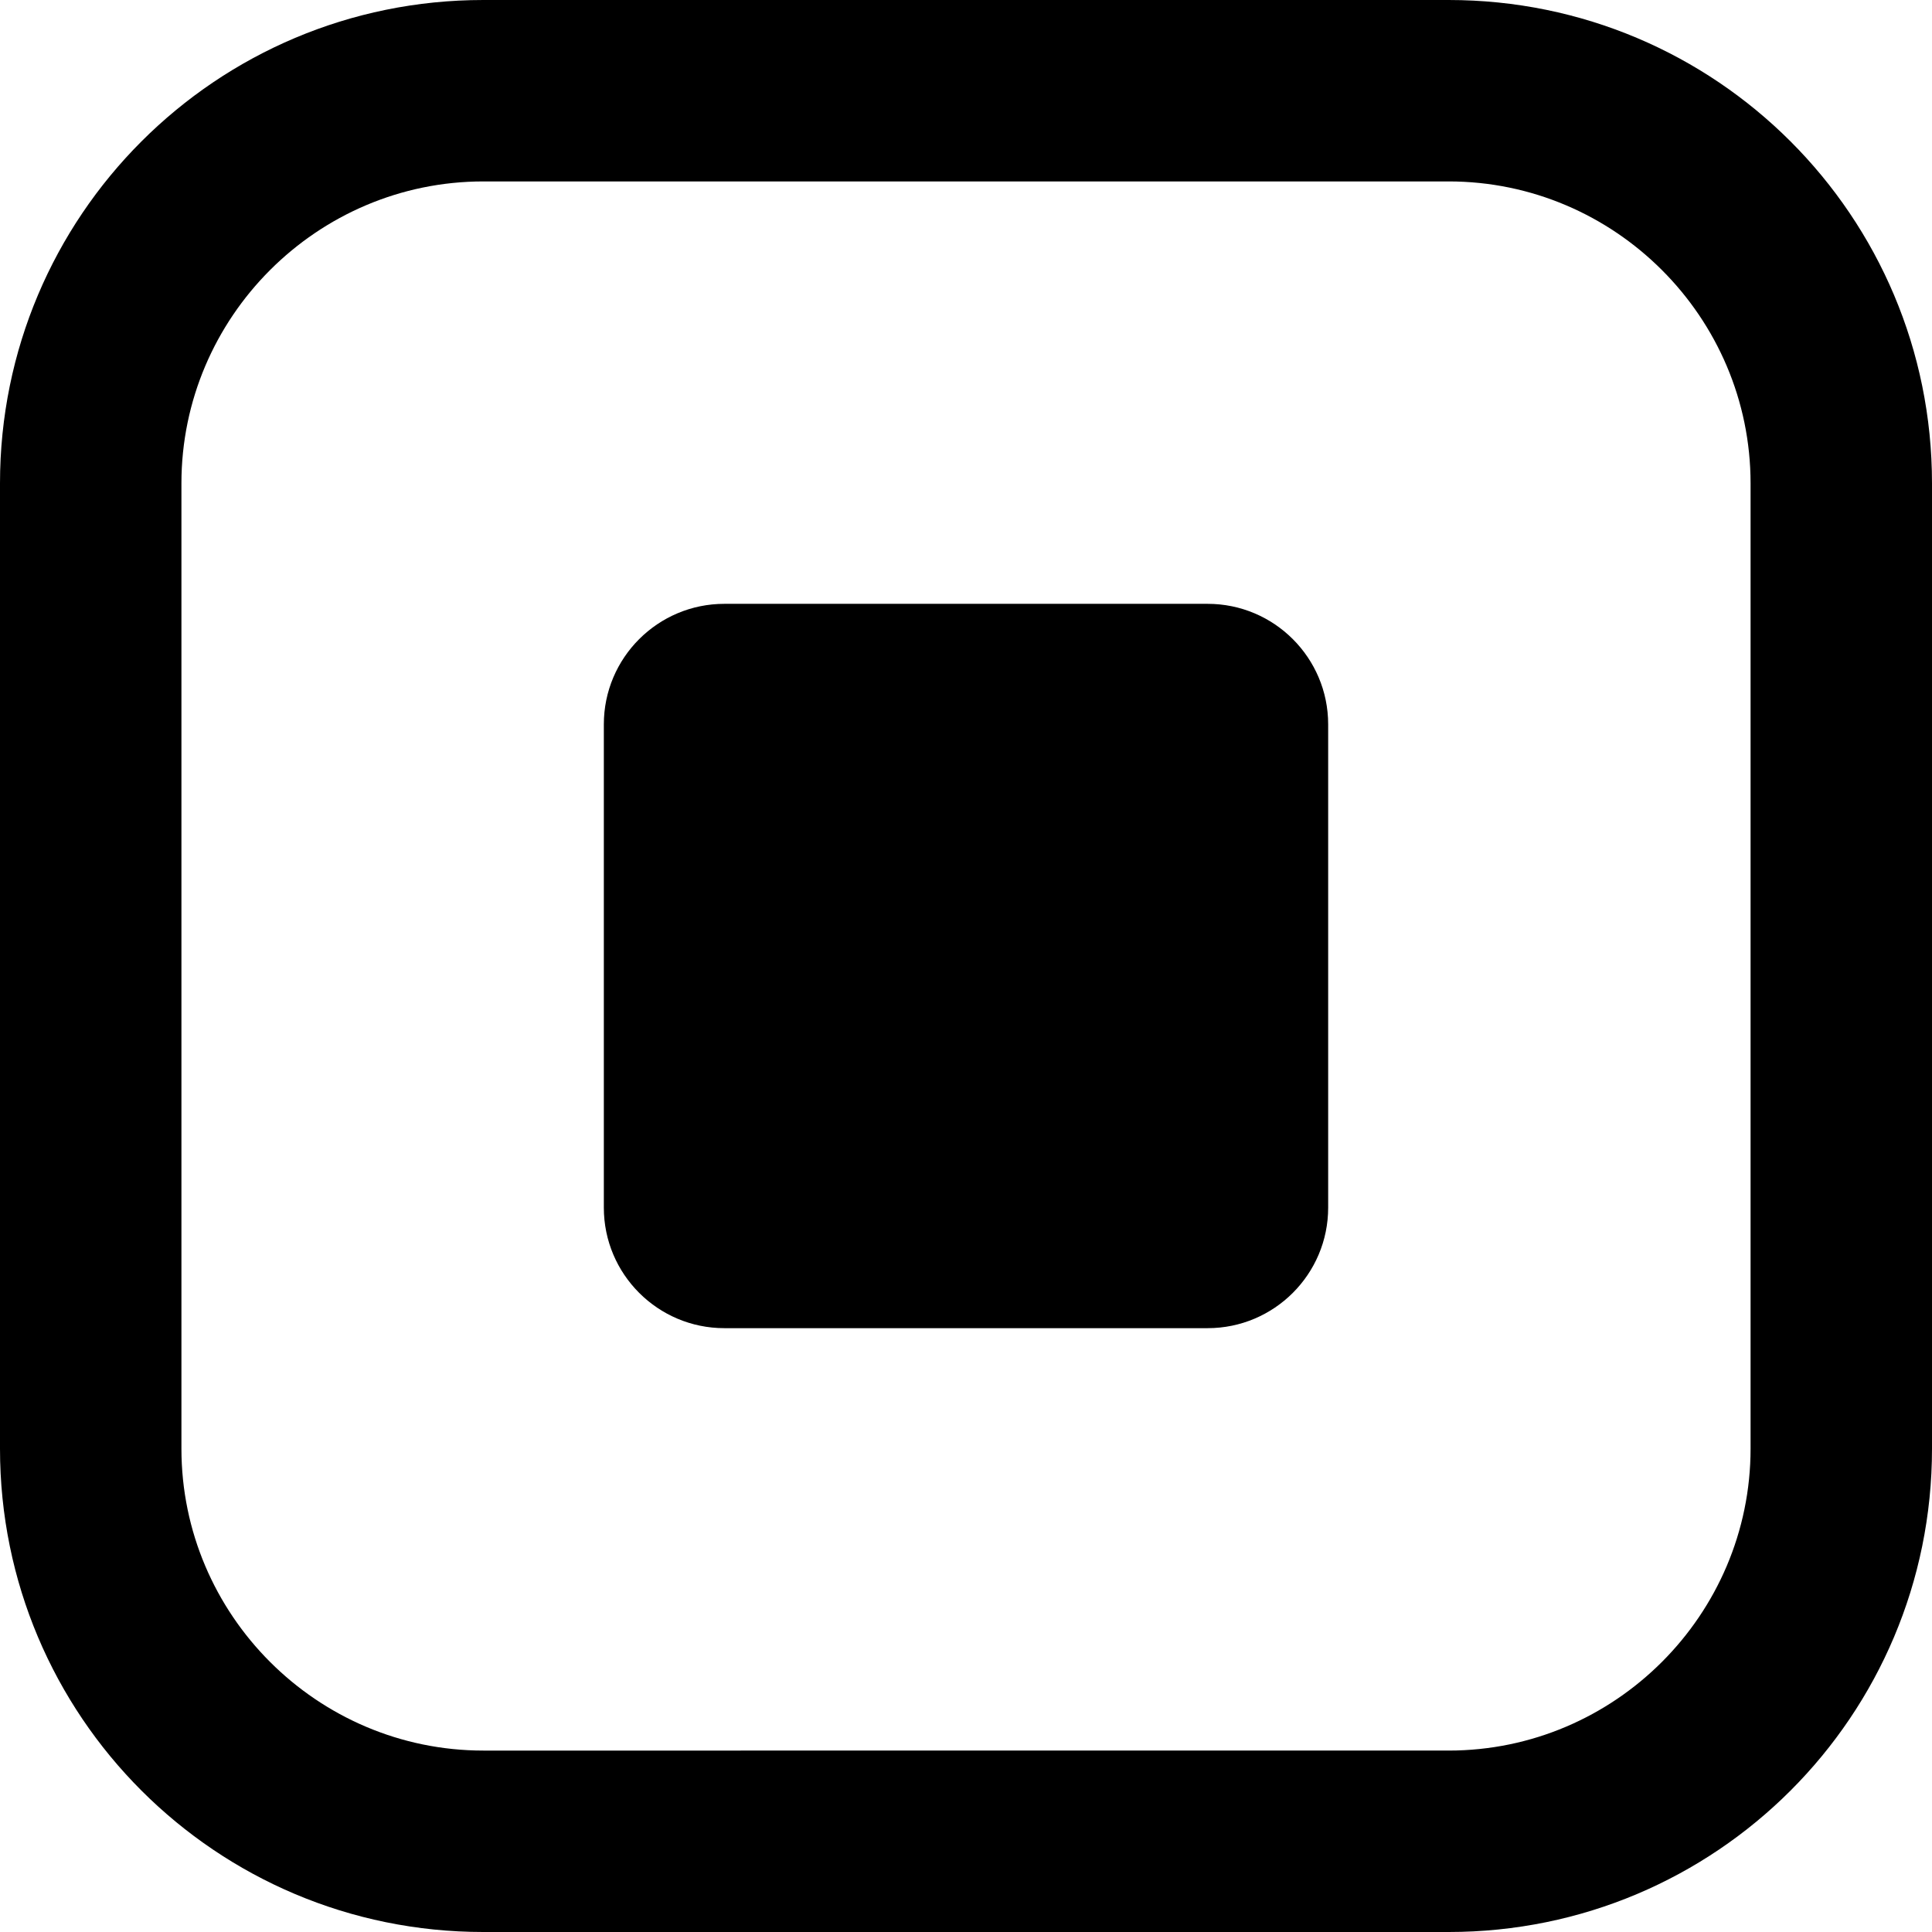 <?xml version="1.0" encoding="UTF-8"?>
<svg id="Camada_1" data-name="Camada 1" xmlns="http://www.w3.org/2000/svg" viewBox="0 0 13.95 13.95">
  <path d="M10.46,1.31c1.2,0,2.18,.98,2.18,2.18v6.97c0,1.2-.98,2.18-2.18,2.18H3.49c-1.2,0-2.18-.98-2.18-2.18V3.49c0-1.2,.98-2.18,2.18-2.18h6.97m0-1.31H3.49C1.56,0,0,1.56,0,3.49v6.97c0,1.93,1.56,3.49,3.49,3.49h6.97c1.93,0,3.49-1.56,3.49-3.49V3.49c0-1.93-1.56-3.49-3.49-3.49Z"/>
  <path d="M4.36,8.72v-3.49c0-.48,.39-.87,.87-.87h3.49c.48,0,.87,.39,.87,.87v3.49c0,.48-.39,.87-.87,.87h-3.49c-.48,0-.87-.39-.87-.87Z"/>
</svg>